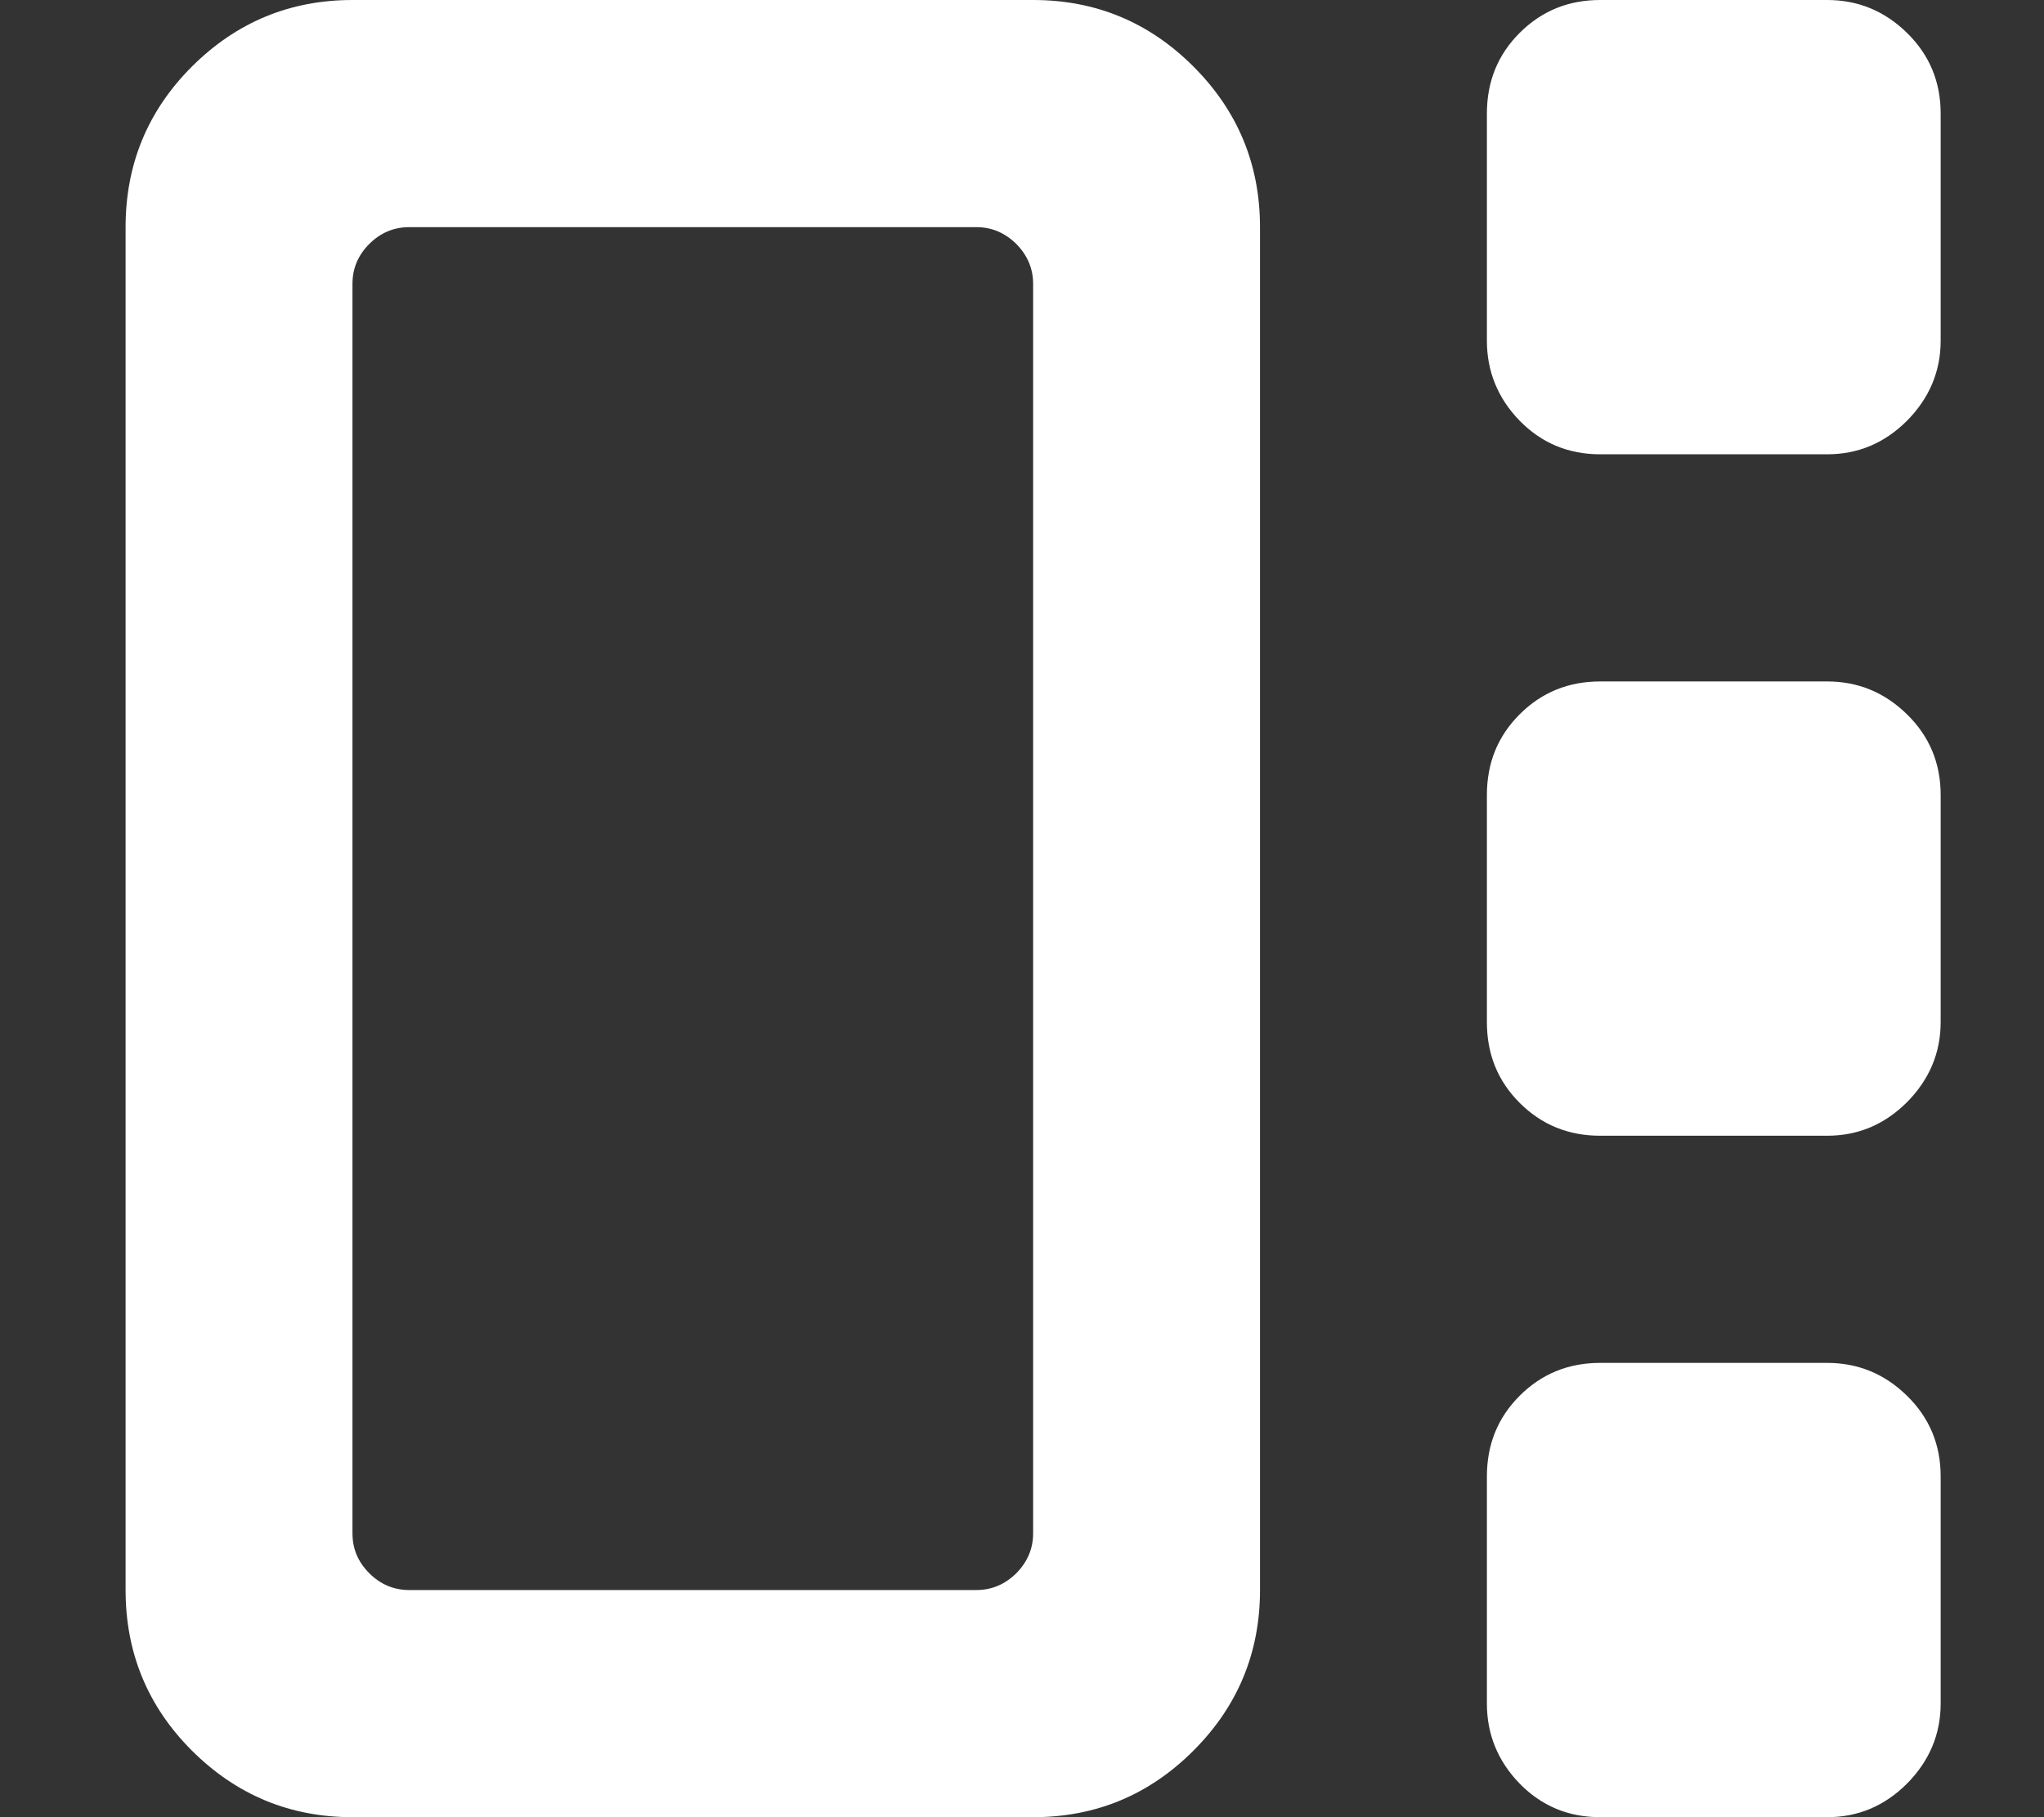 <svg width="9" height="8" viewBox="0 0 9 8" fill="none" xmlns="http://www.w3.org/2000/svg">
<rect x="0" y="0" width="9" height="8" fill="#333333" stroke="none"/>
<path d="M8.045 8H7.046C6.906 8 6.788 7.951 6.691 7.852C6.595 7.753 6.547 7.635 6.547 7.5V6.5C6.547 6.359 6.595 6.241 6.691 6.145C6.788 6.048 6.906 6 7.046 6H8.045C8.181 6 8.298 6.048 8.397 6.145C8.495 6.241 8.545 6.359 8.545 6.5V7.5C8.545 7.635 8.495 7.753 8.397 7.852C8.298 7.951 8.181 8 8.045 8ZM8.045 5H7.046C6.906 5 6.788 4.952 6.691 4.855C6.595 4.759 6.547 4.641 6.547 4.5V3.5C6.547 3.359 6.595 3.241 6.691 3.145C6.788 3.048 6.906 3 7.046 3H8.045C8.181 3 8.298 3.048 8.397 3.145C8.495 3.241 8.545 3.359 8.545 3.5V4.5C8.545 4.635 8.495 4.753 8.397 4.852C8.298 4.951 8.181 5 8.045 5ZM8.045 2H7.046C6.906 2 6.788 1.951 6.691 1.852C6.595 1.753 6.547 1.635 6.547 1.5V0.5C6.547 0.359 6.595 0.241 6.691 0.145C6.788 0.048 6.906 0 7.046 0H8.045C8.181 0 8.298 0.048 8.397 0.145C8.495 0.241 8.545 0.359 8.545 0.5V1.5C8.545 1.635 8.495 1.753 8.397 1.852C8.298 1.951 8.181 2 8.045 2ZM4.549 8H1.552C1.276 8 1.041 7.902 0.845 7.707C0.65 7.512 0.553 7.276 0.553 7V1C0.553 0.724 0.65 0.488 0.845 0.293C1.041 0.098 1.276 0 1.552 0H4.549C4.825 0 5.06 0.098 5.255 0.293C5.45 0.488 5.548 0.724 5.548 1V7C5.548 7.276 5.45 7.512 5.255 7.707C5.06 7.902 4.825 8 4.549 8ZM4.549 1.25C4.549 1.182 4.524 1.124 4.475 1.074C4.425 1.025 4.367 1 4.299 1H1.802C1.734 1 1.675 1.025 1.626 1.074C1.576 1.124 1.552 1.182 1.552 1.25V6.75C1.552 6.818 1.576 6.876 1.626 6.926C1.675 6.975 1.734 7 1.802 7H4.299C4.367 7 4.425 6.975 4.475 6.926C4.524 6.876 4.549 6.818 4.549 6.75V1.25Z" fill="white"/>
</svg>

